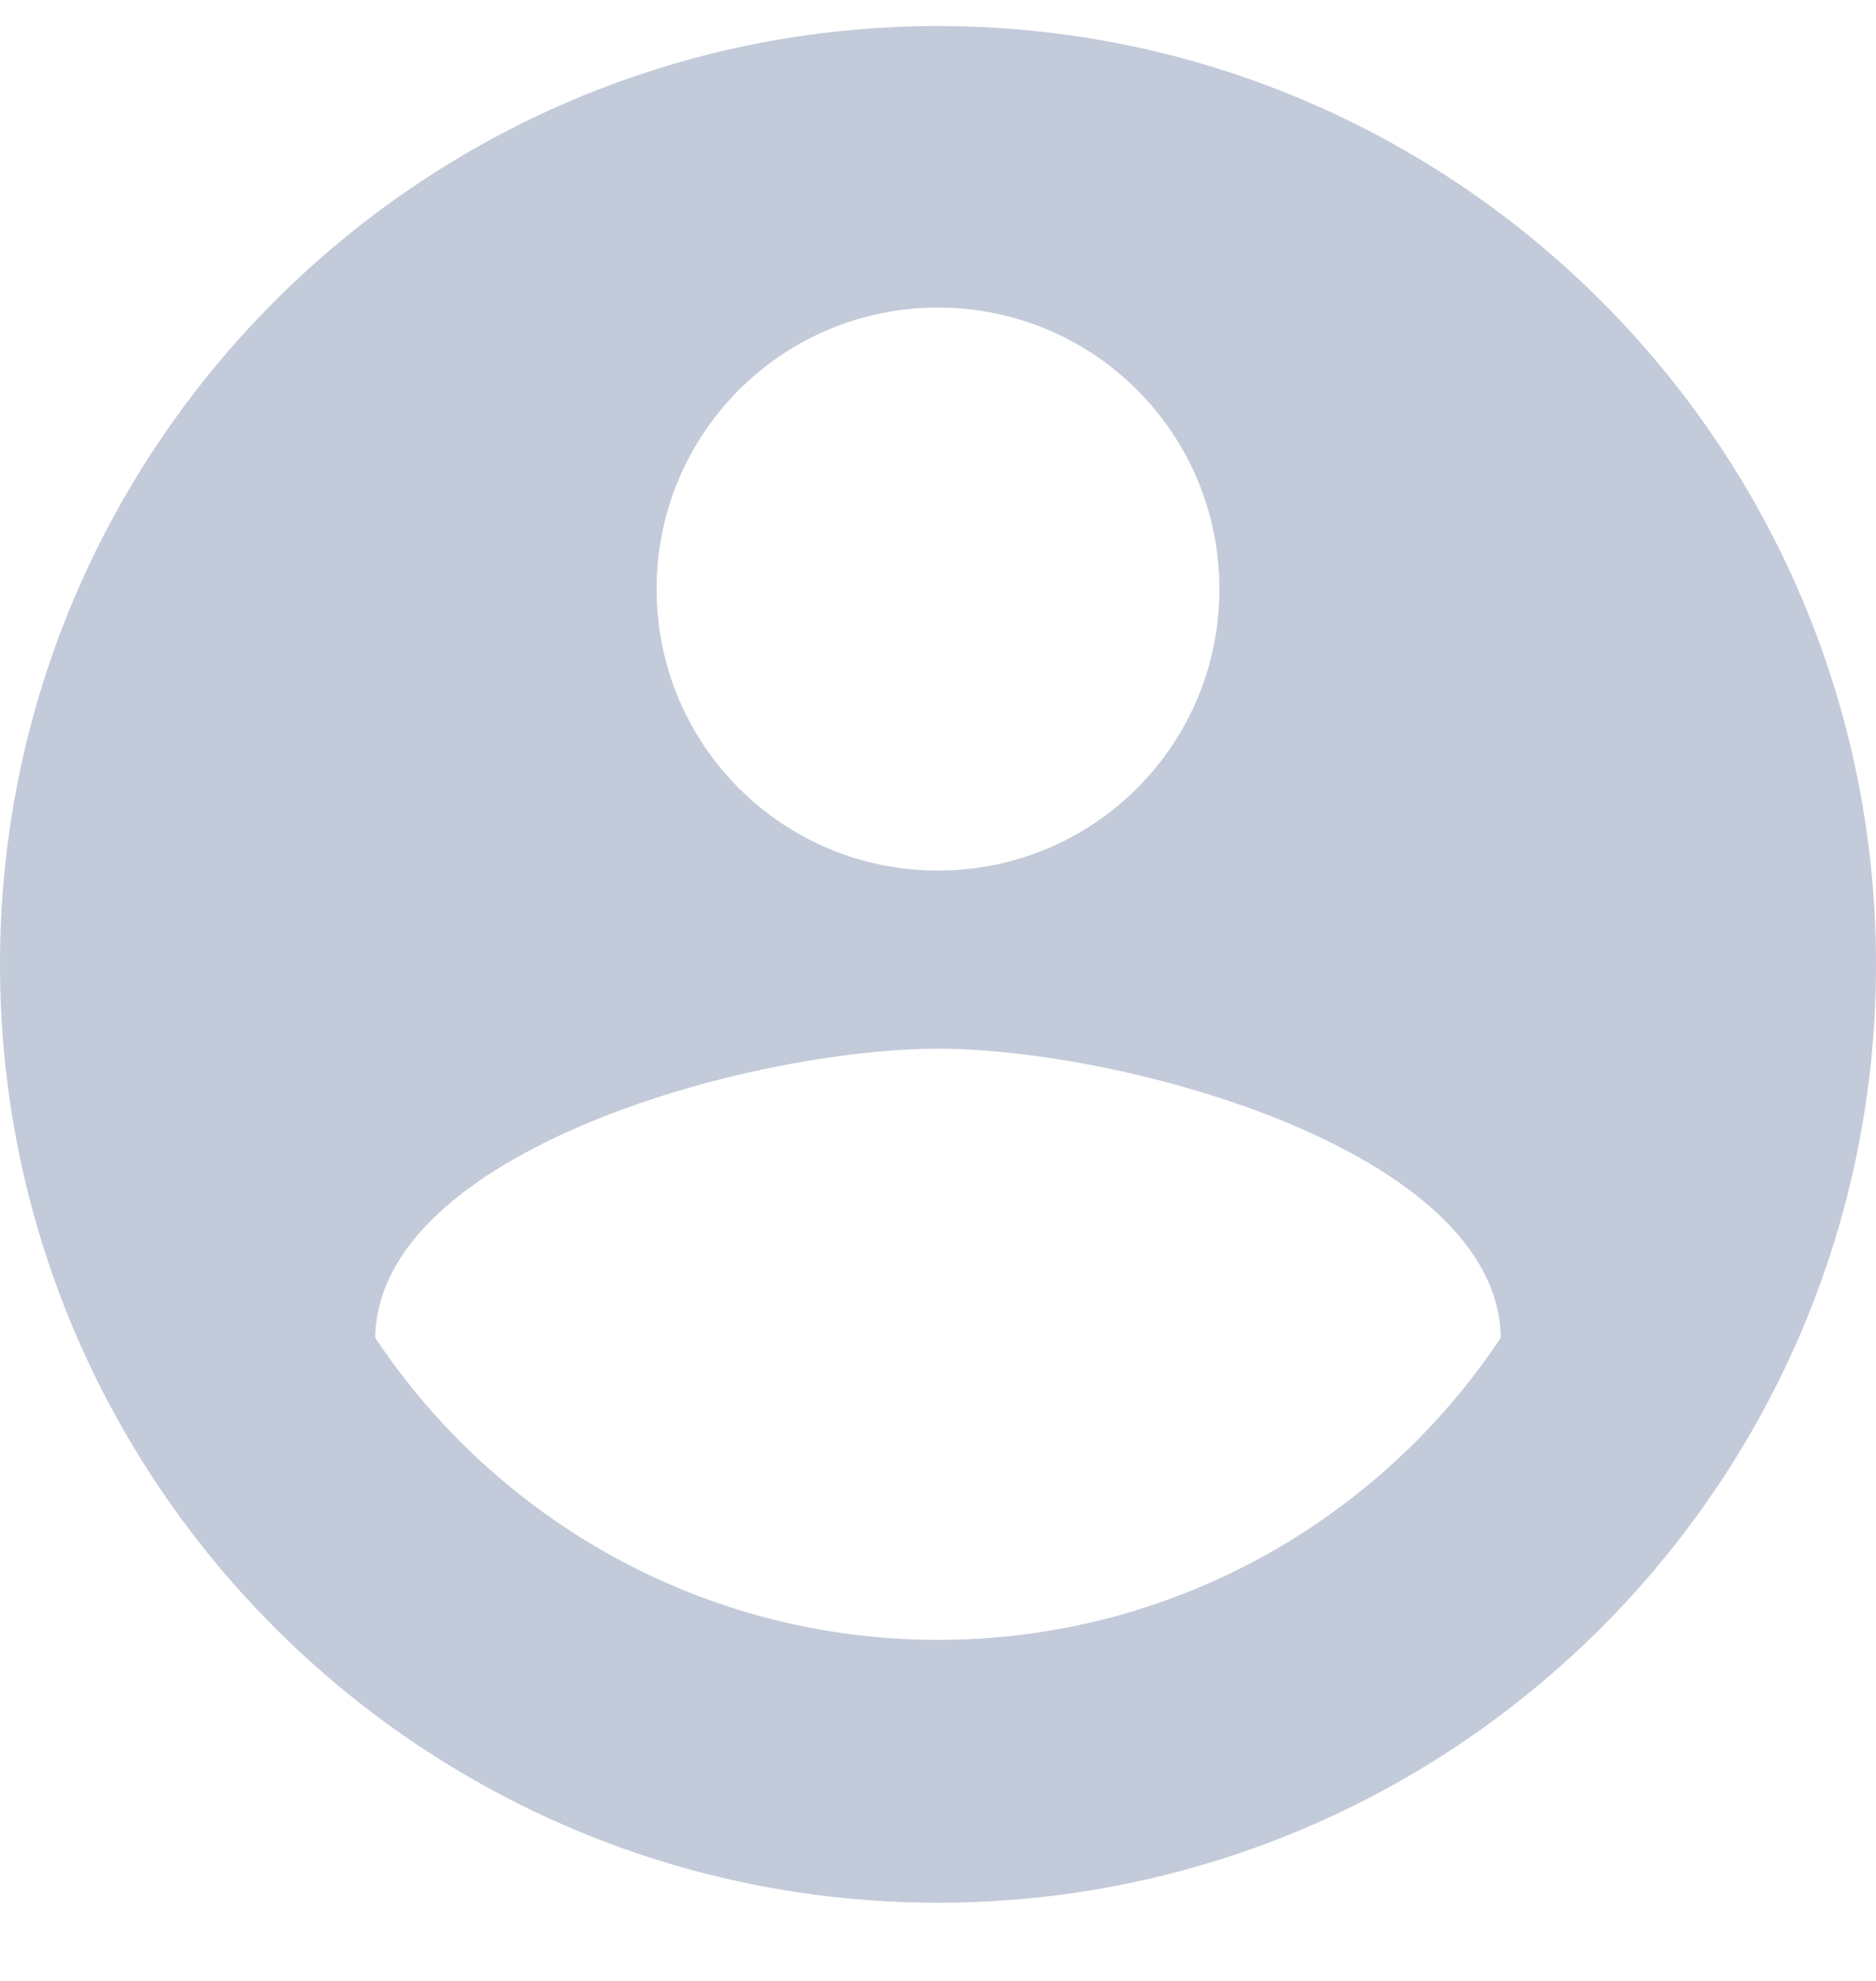 <svg width="18" height="19" viewBox="0 0 18 19" fill="none" xmlns="http://www.w3.org/2000/svg">
<path fill-rule="evenodd" clip-rule="evenodd" d="M9 0.25C4.032 0.25 0 4.282 0 9.25C0 14.218 4.032 18.25 9 18.25C13.968 18.25 18 14.218 18 9.25C18 4.282 13.968 0.25 9 0.25ZM9 2.95C10.494 2.95 11.7 4.156 11.7 5.65C11.7 7.144 10.494 8.35 9 8.35C7.506 8.35 6.3 7.144 6.3 5.65C6.3 4.156 7.506 2.95 9 2.95ZM9 15.729C6.75 15.729 4.761 14.577 3.6 12.831C3.627 11.04 7.2 10.059 9 10.059C10.791 10.059 14.373 11.04 14.4 12.831C13.239 14.577 11.25 15.729 9 15.729Z" fill="#C3CAD9"/>
</svg>
